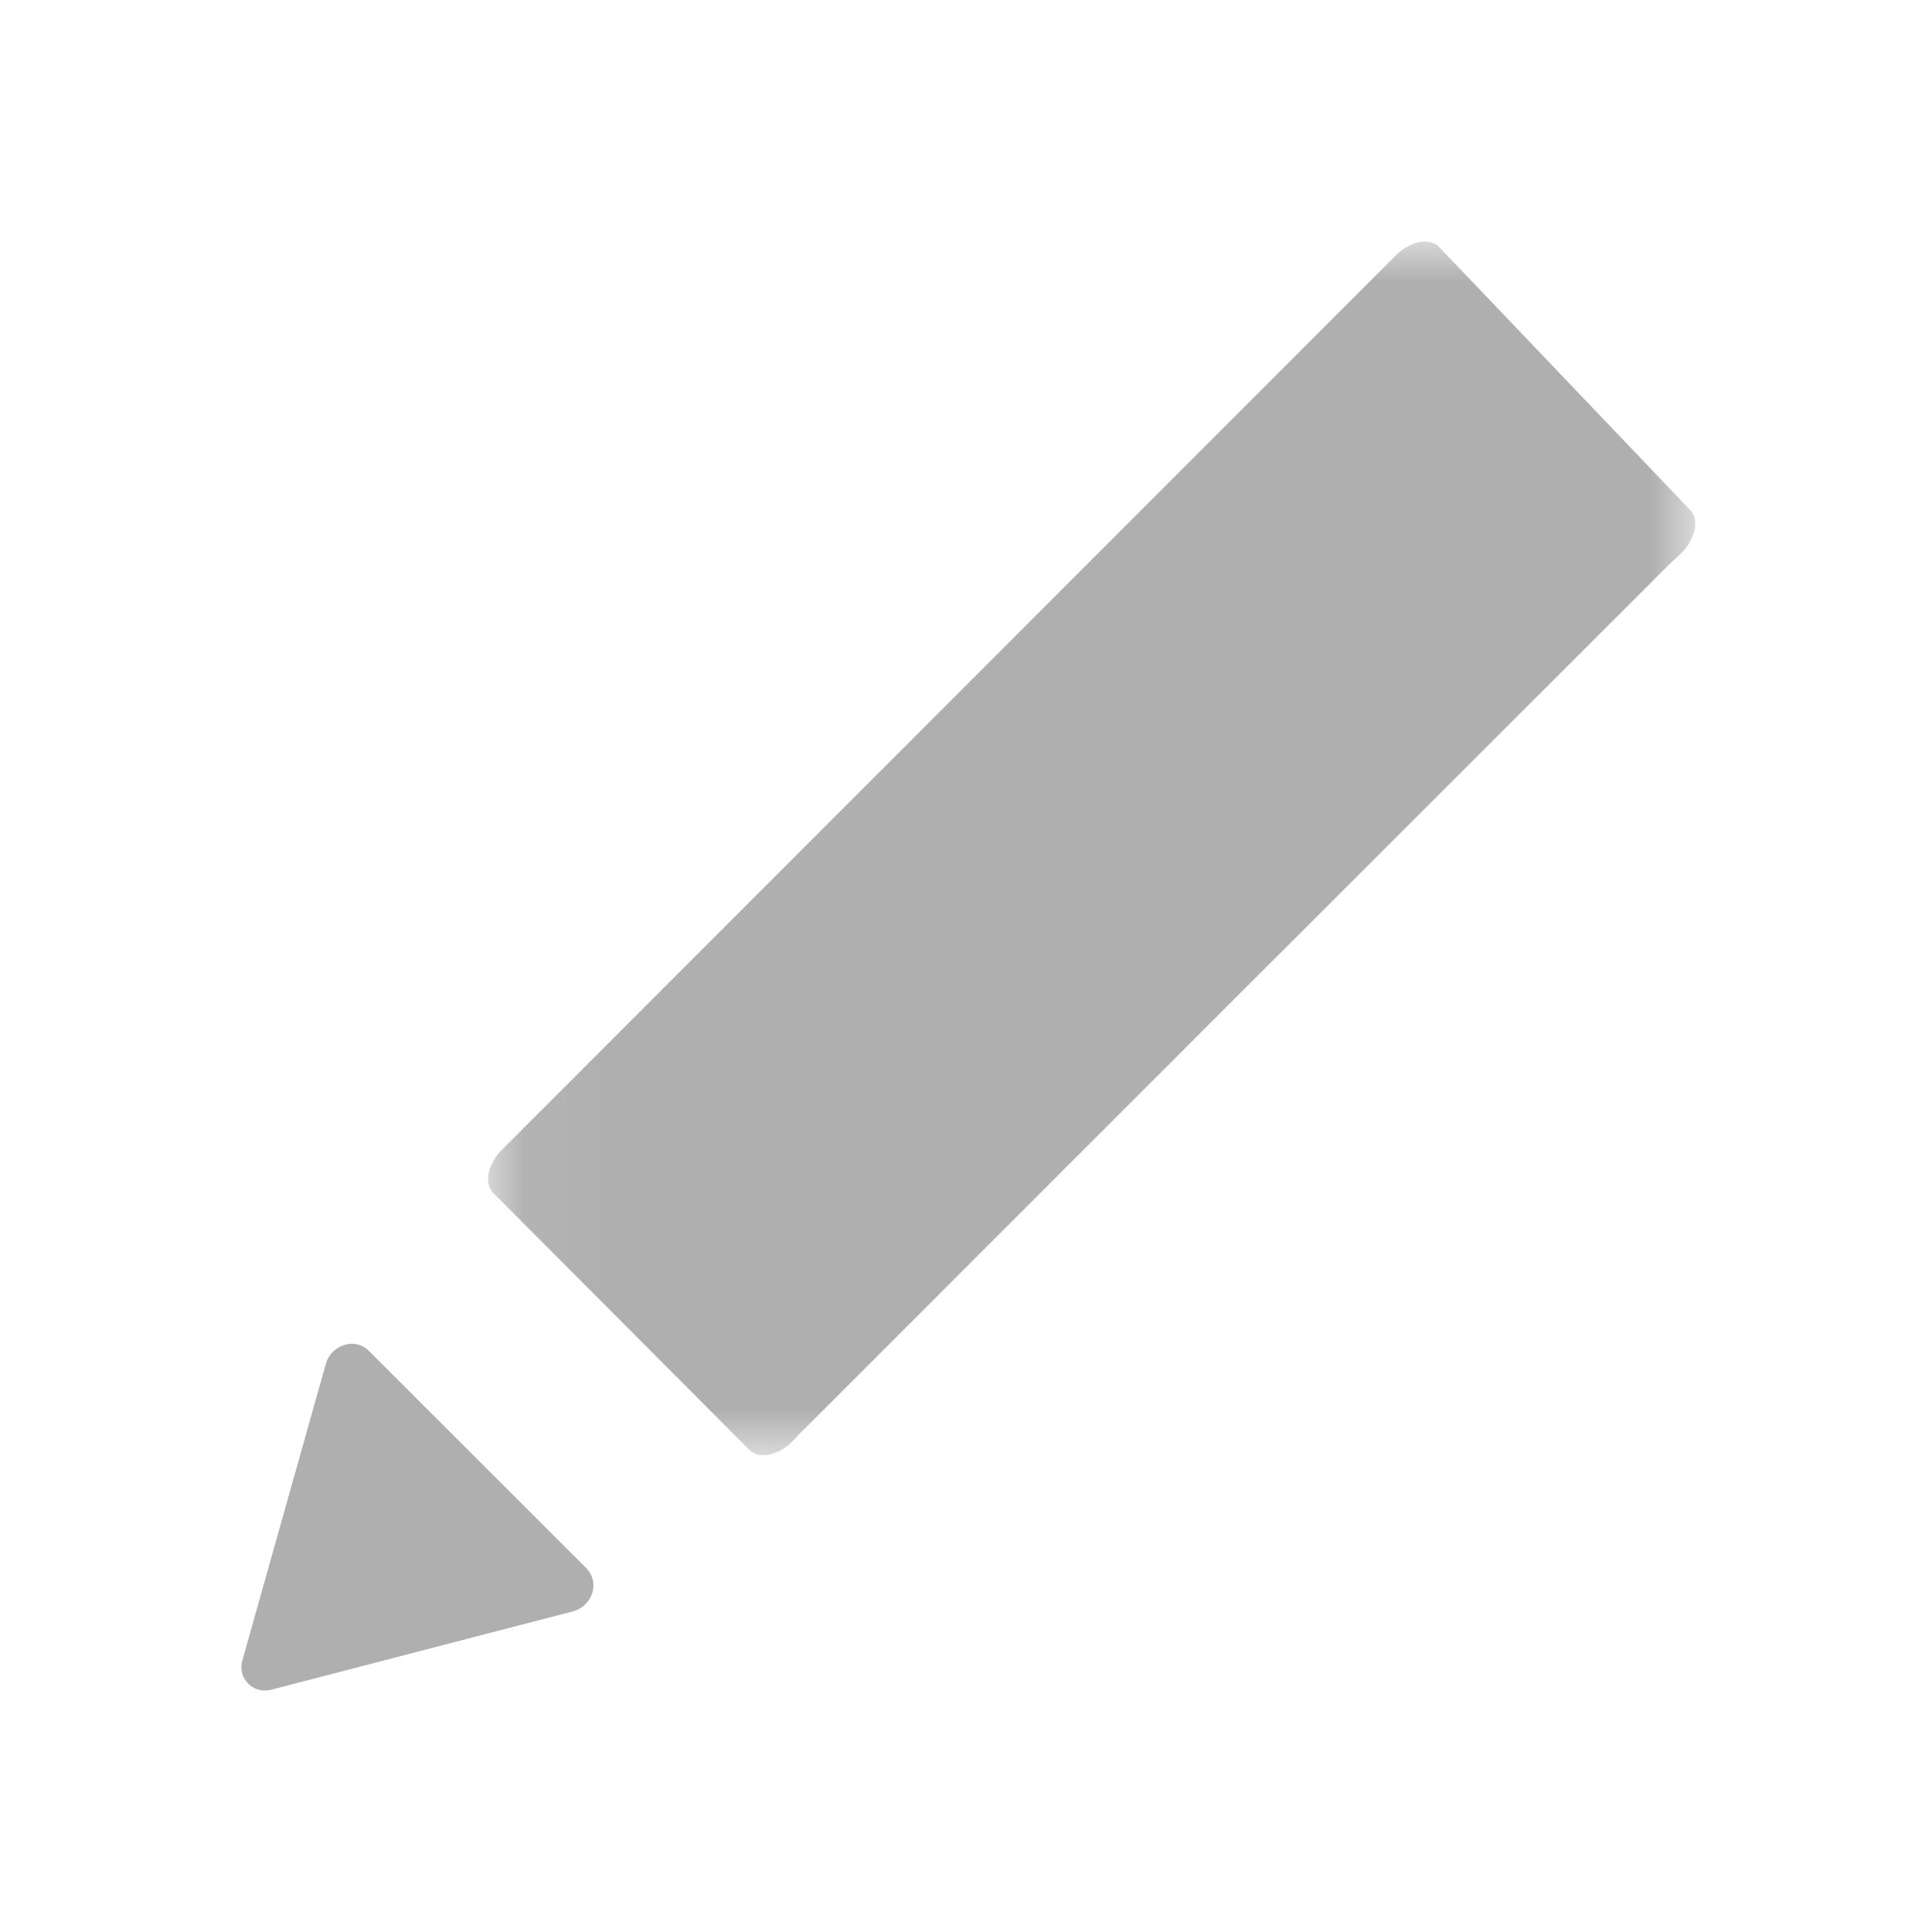 <svg width="24" height="24" viewBox="0 0 24 24" fill="none" xmlns="http://www.w3.org/2000/svg">
<mask id="mask0_4896_3452" style="mask-type:alpha" maskUnits="userSpaceOnUse" x="6" y="3" width="16" height="16">
<path fill-rule="evenodd" clip-rule="evenodd" d="M6.062 3H21.061V18.077H6.062V3Z" fill="white"/>
</mask>
<g mask="url(#mask0_4896_3452)">
<path d="M9.555 18.07C9.454 18.09 9.367 18.069 9.31 18.012L6.126 14.818C6.009 14.7 6.058 14.461 6.234 14.284L17.34 3.172C17.419 3.091 17.519 3.034 17.629 3.007H17.632C17.734 2.987 17.822 3.009 17.877 3.068L20.997 6.337C21.055 6.396 21.075 6.49 21.049 6.593C21.018 6.707 20.955 6.809 20.868 6.888C20.814 6.937 20.76 6.987 20.708 7.039C17.322 10.422 13.671 14.071 9.918 17.826L9.867 17.881C9.788 17.971 9.685 18.036 9.57 18.067L9.555 18.07Z" fill="#AFAFAF"/>
</g>
<path d="M3.302 21C3.207 21.004 3.116 20.962 3.058 20.886C3 20.811 2.983 20.712 3.012 20.622L4.048 16.941C4.089 16.8 4.214 16.7 4.361 16.693C4.442 16.69 4.52 16.72 4.578 16.777L7.288 19.485C7.366 19.566 7.392 19.684 7.357 19.791C7.32 19.902 7.23 19.987 7.117 20.017L3.371 20.99C3.348 20.995 3.325 20.999 3.302 21Z" fill="#AFAFAF"/>
</svg>
